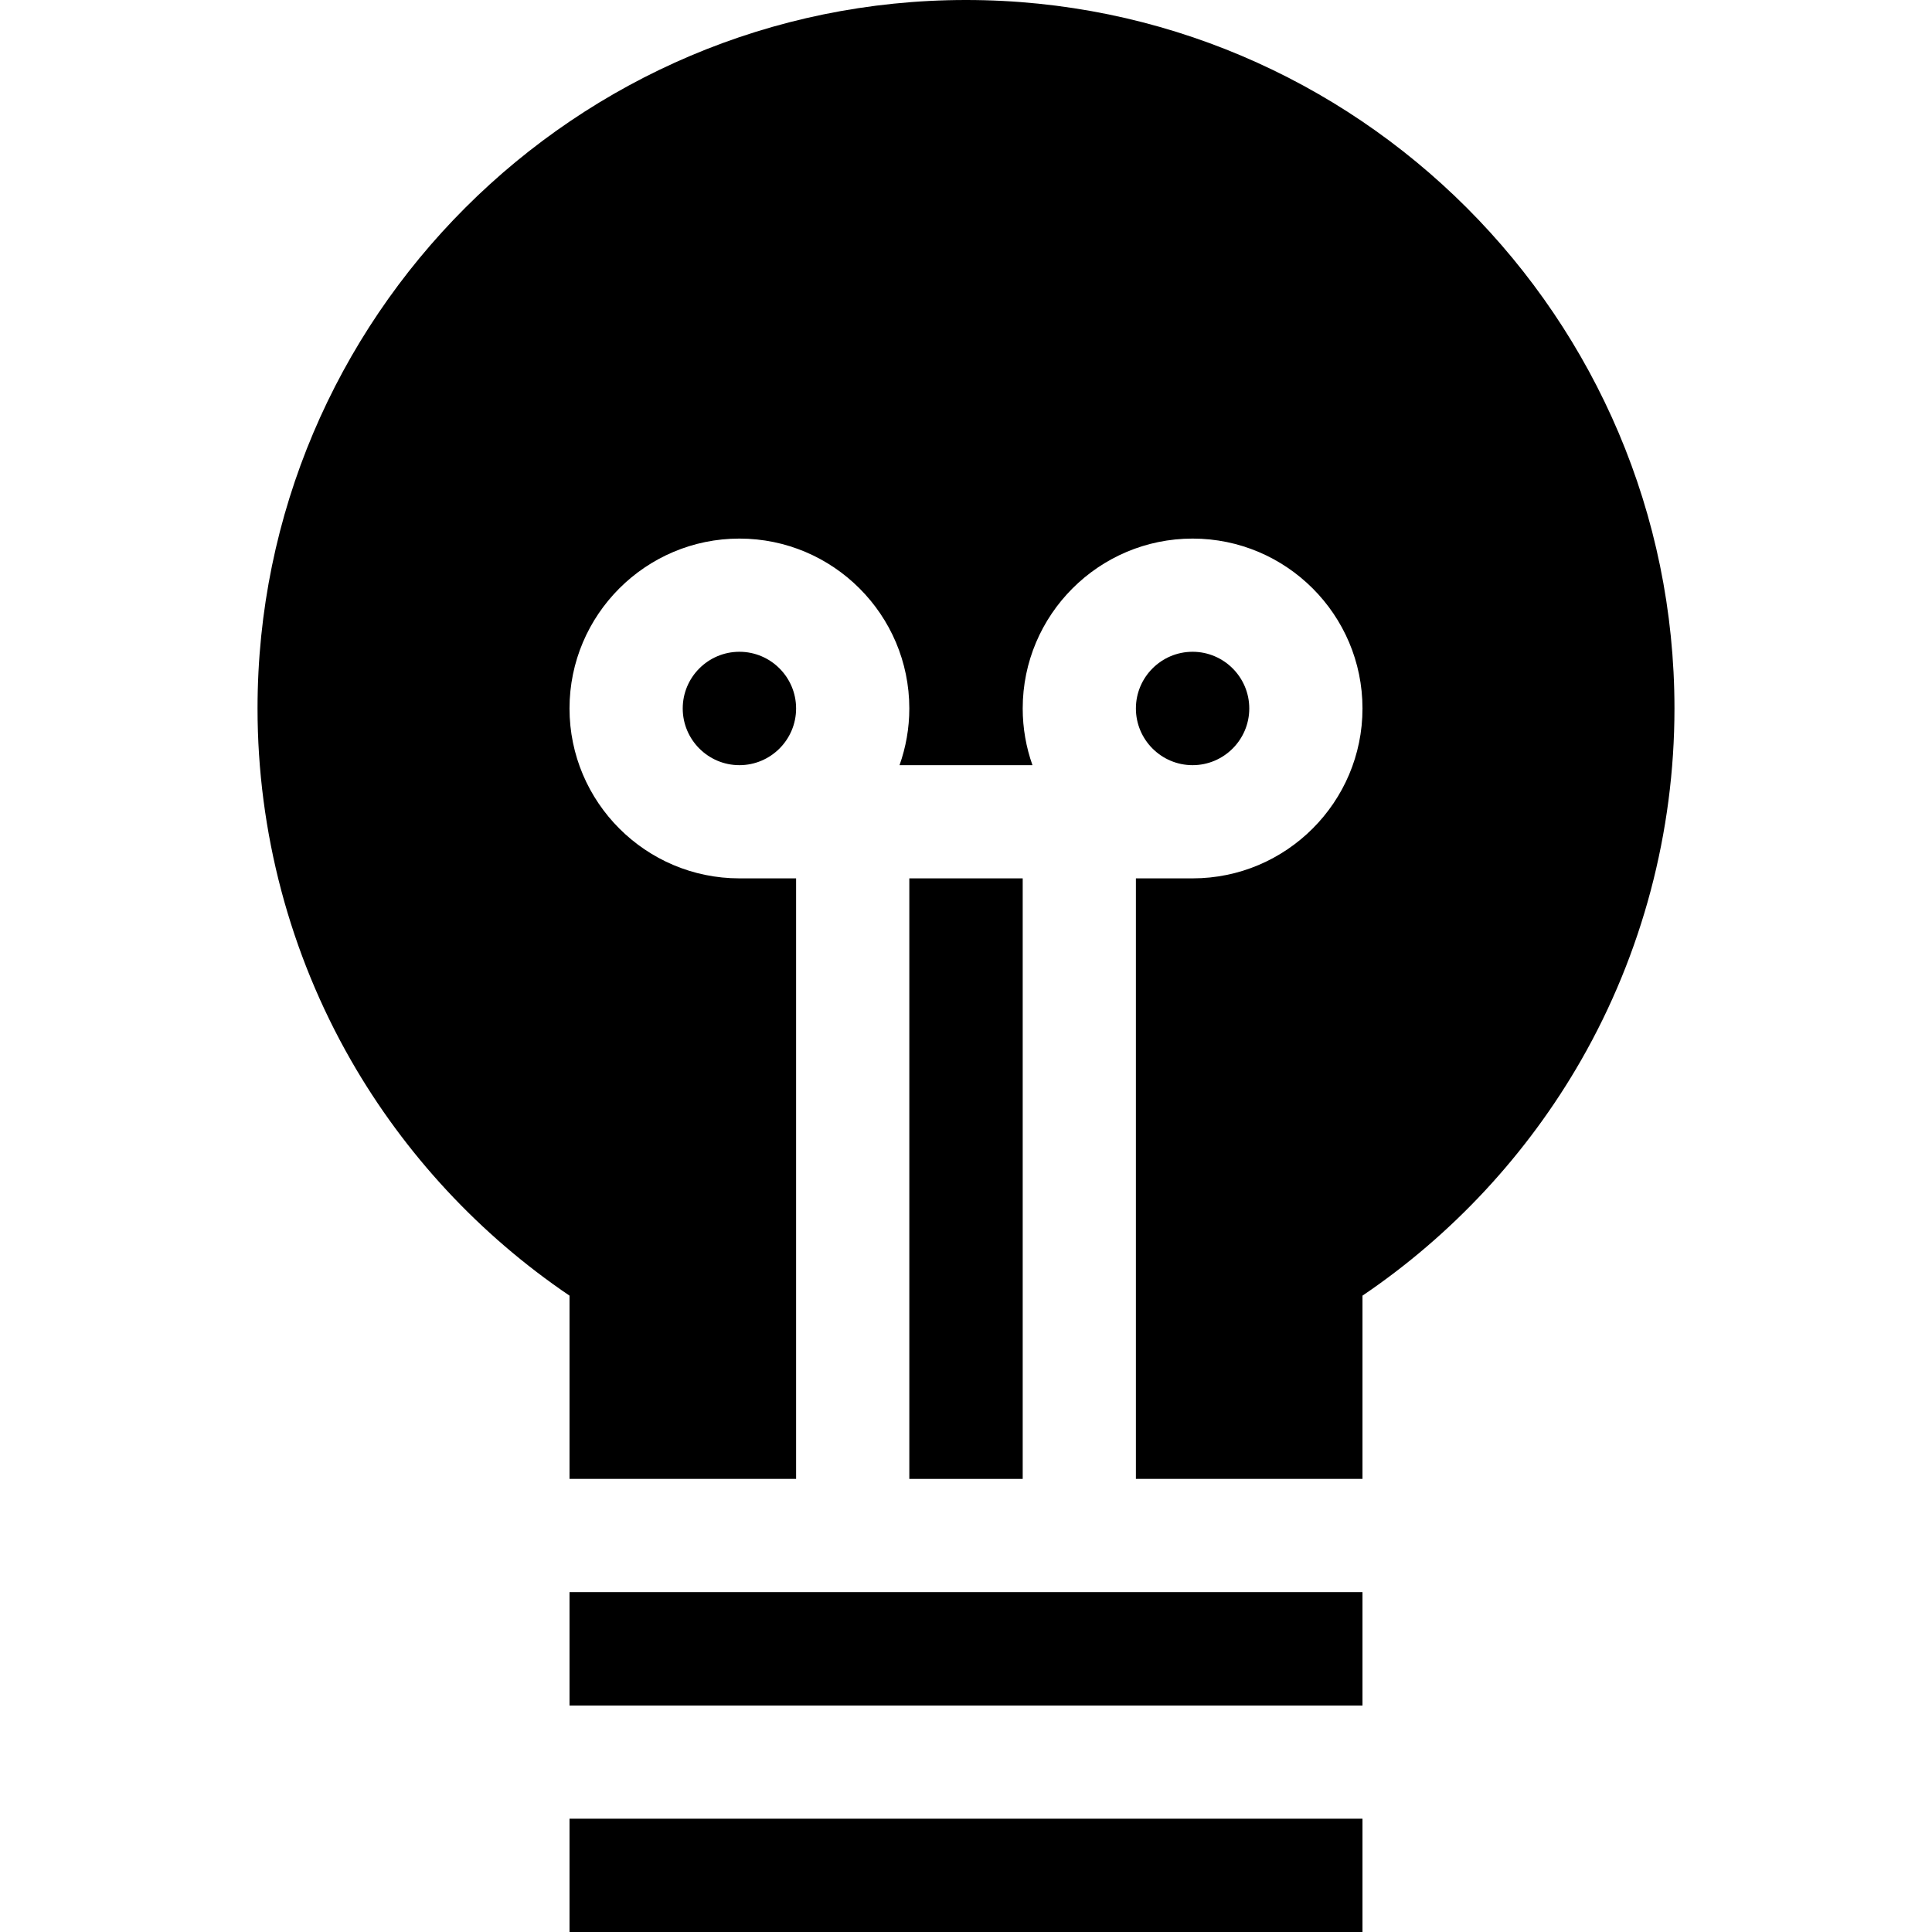 <svg width="100" height="100" viewBox="0 0 100 100" fill="none" xmlns="http://www.w3.org/2000/svg">
<path
        d="M64.662 36.67C64.662 35.052 63.346 33.736 61.728 33.736C60.11 33.736 58.794 35.052 58.794 36.67C58.794 38.288 60.11 39.605 61.728 39.605C63.346 39.605 64.662 38.288 64.662 36.67Z" fill="#000"/>
<path
        d="M41.206 36.67C41.206 35.052 39.89 33.736 38.272 33.736C36.654 33.736 35.338 35.052 35.338 36.67C35.338 38.288 36.654 39.605 38.272 39.605C39.89 39.605 41.206 38.288 41.206 36.67Z" fill="#000"/>
<path d="M47.066 45.464H52.935V76.548H47.066V45.464Z" fill="#000"/>
<path
        d="M50 0C29.78 0 13.33 16.45 13.33 36.67C13.33 43.062 15 49.355 18.16 54.871C20.947 59.736 24.838 63.923 29.478 67.062V76.548H41.206V45.464H38.272C33.423 45.464 29.478 41.519 29.478 36.67C29.478 31.821 33.423 27.877 38.272 27.877C43.121 27.877 47.066 31.821 47.066 36.67C47.066 37.699 46.886 38.686 46.56 39.605H53.44C53.114 38.686 52.935 37.699 52.935 36.67C52.935 31.821 56.879 27.877 61.728 27.877C66.577 27.877 70.522 31.821 70.522 36.67C70.522 41.519 66.577 45.464 61.728 45.464H58.794V76.548H70.522V67.062C75.162 63.923 79.054 59.736 81.841 54.871C85 49.355 86.67 43.061 86.67 36.67C86.67 16.45 70.22 0 50 0V0Z" fill="#000"/>
<path d="M29.478 94.136H70.522V100H29.478V94.136Z" fill="#000"/>
<path d="M29.478 82.408H70.522V88.277H29.478V82.408Z" fill="#000"/>
</svg>
